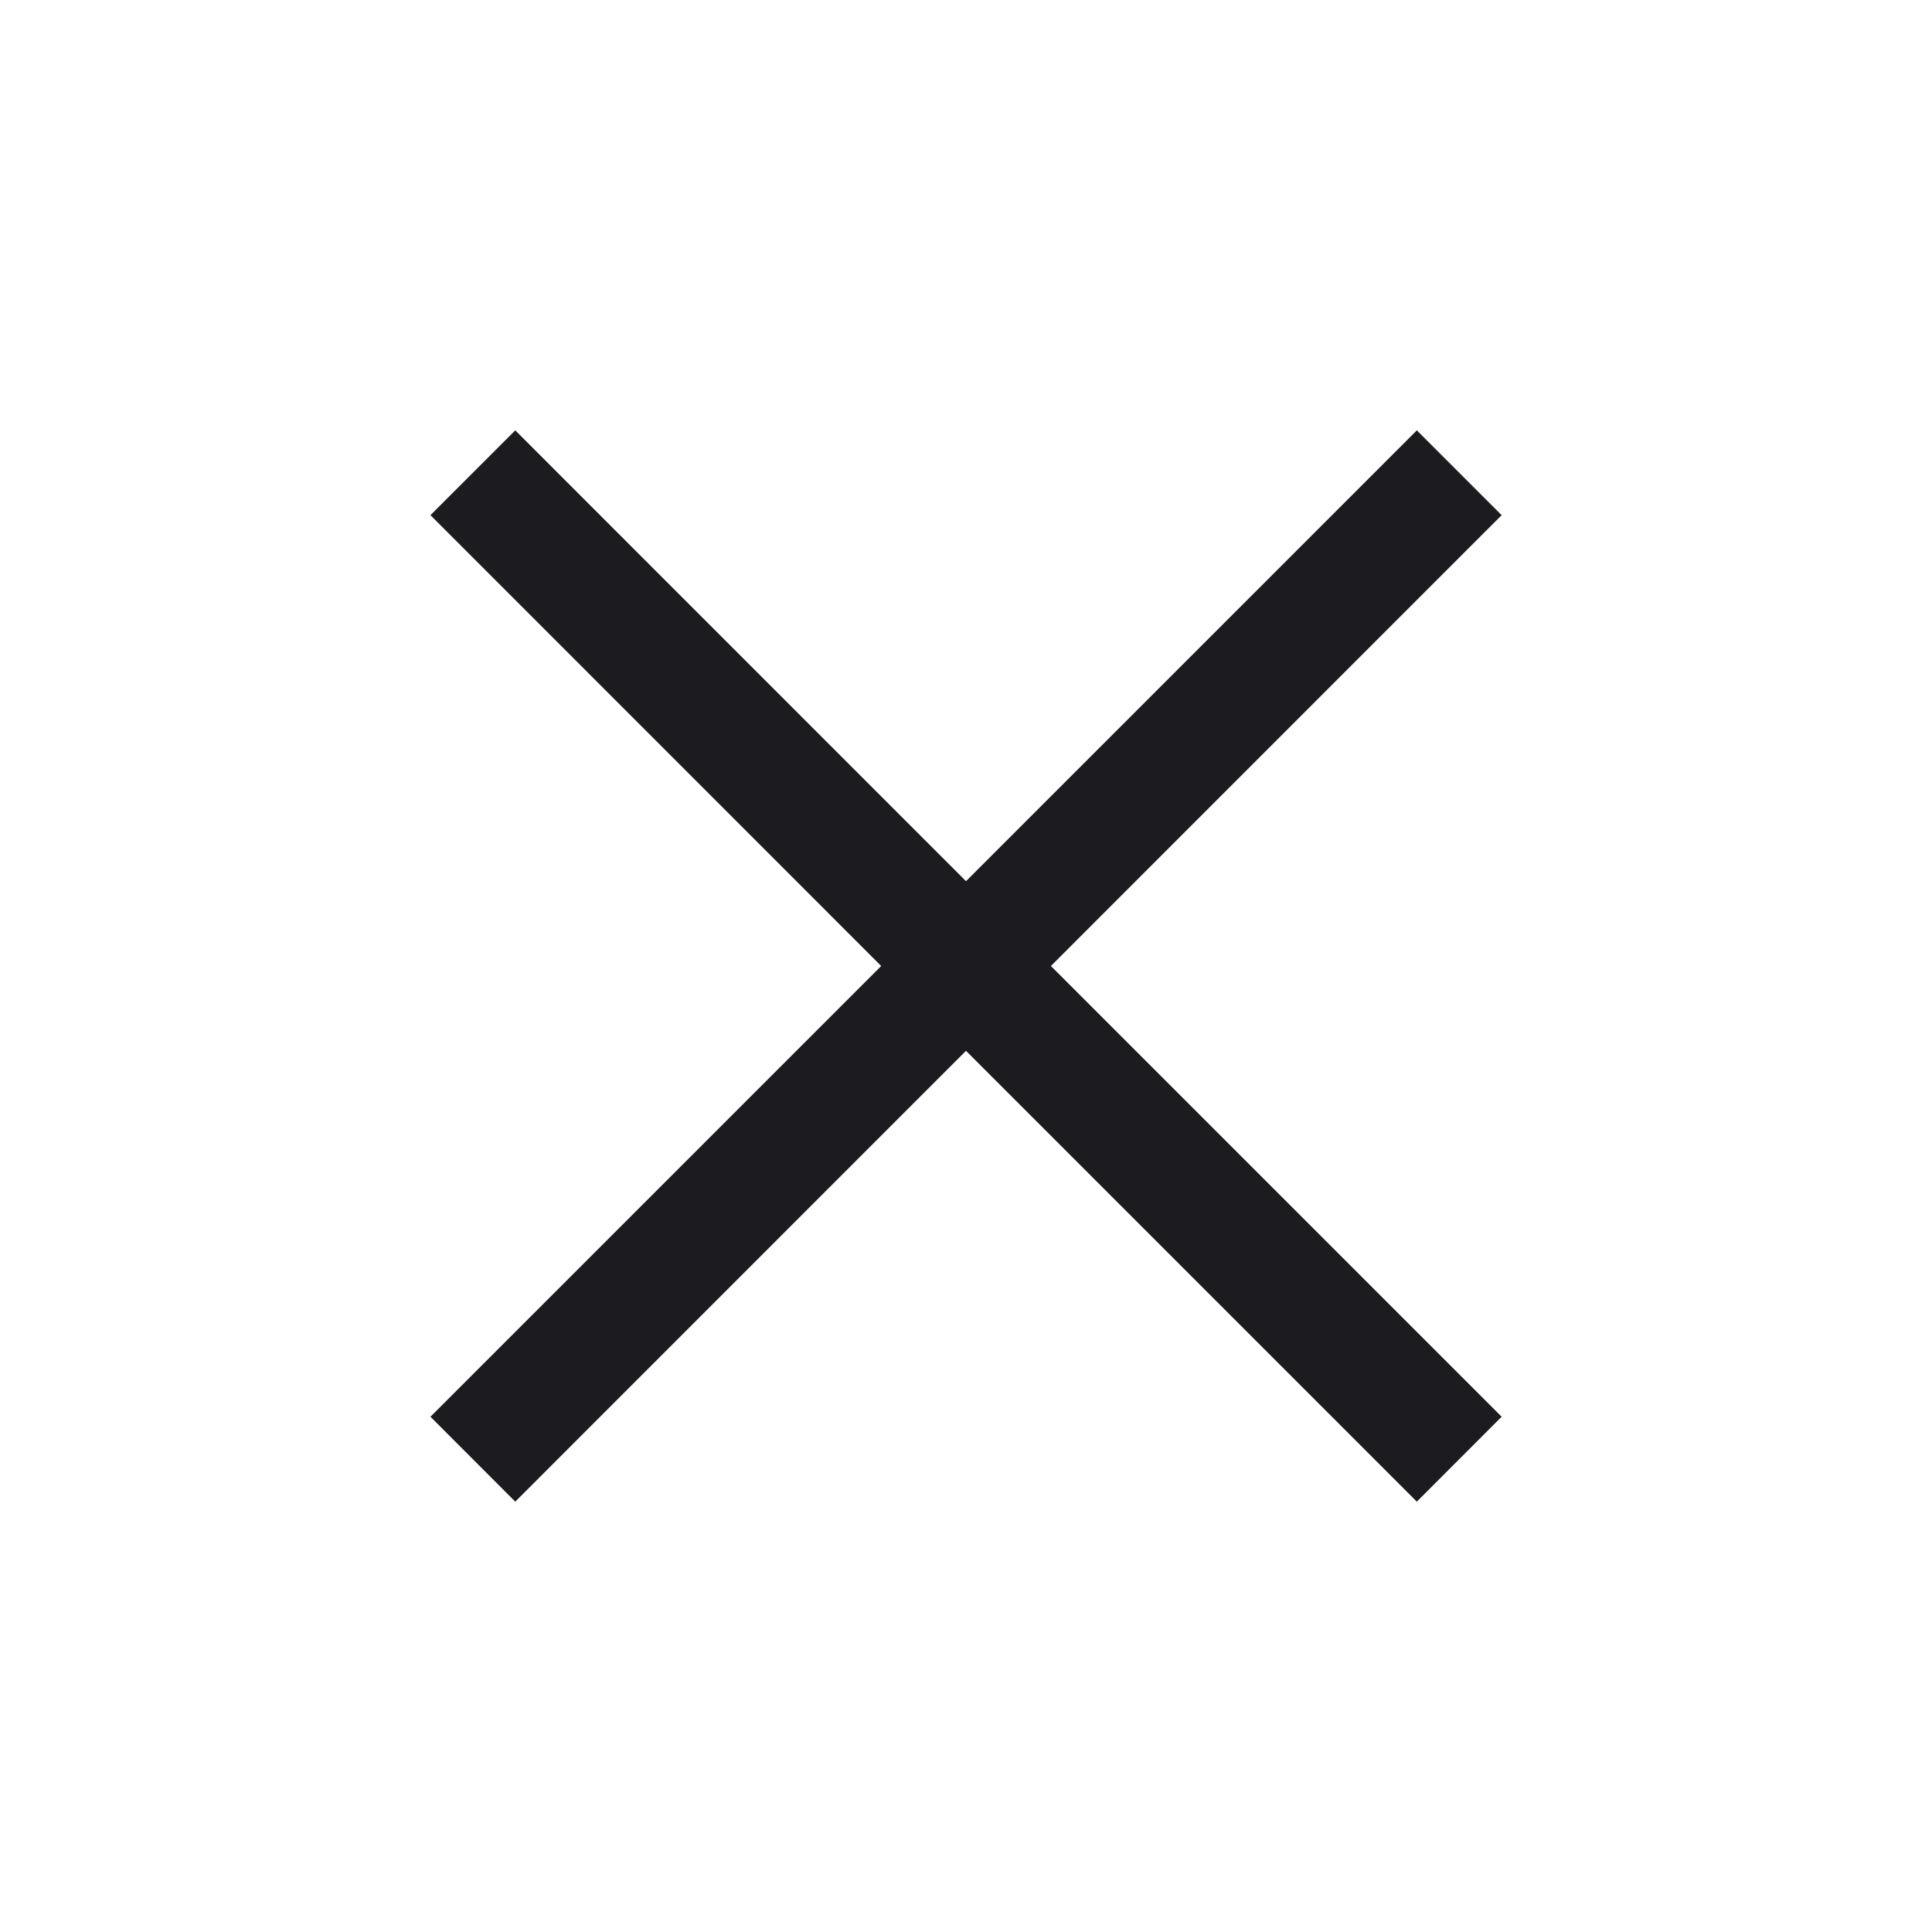 <svg width="20" height="20" viewBox="0 0 20 20" fill="none" xmlns="http://www.w3.org/2000/svg">
<mask id="mask0_2143_925" style="mask-type:alpha" maskUnits="userSpaceOnUse" x="0" y="0" width="20" height="20">
<rect width="20" height="20" fill="#D9D9D9"/>
</mask>
<g mask="url(#mask0_2143_925)">
<path d="M5.334 15.545L4.456 14.666L9.122 10L4.456 5.333L5.334 4.455L10 9.122L14.667 4.455L15.545 5.333L10.879 10L15.545 14.666L14.667 15.545L10 10.878L5.334 15.545Z" fill="#1C1B1F"/>
</g>
</svg>
